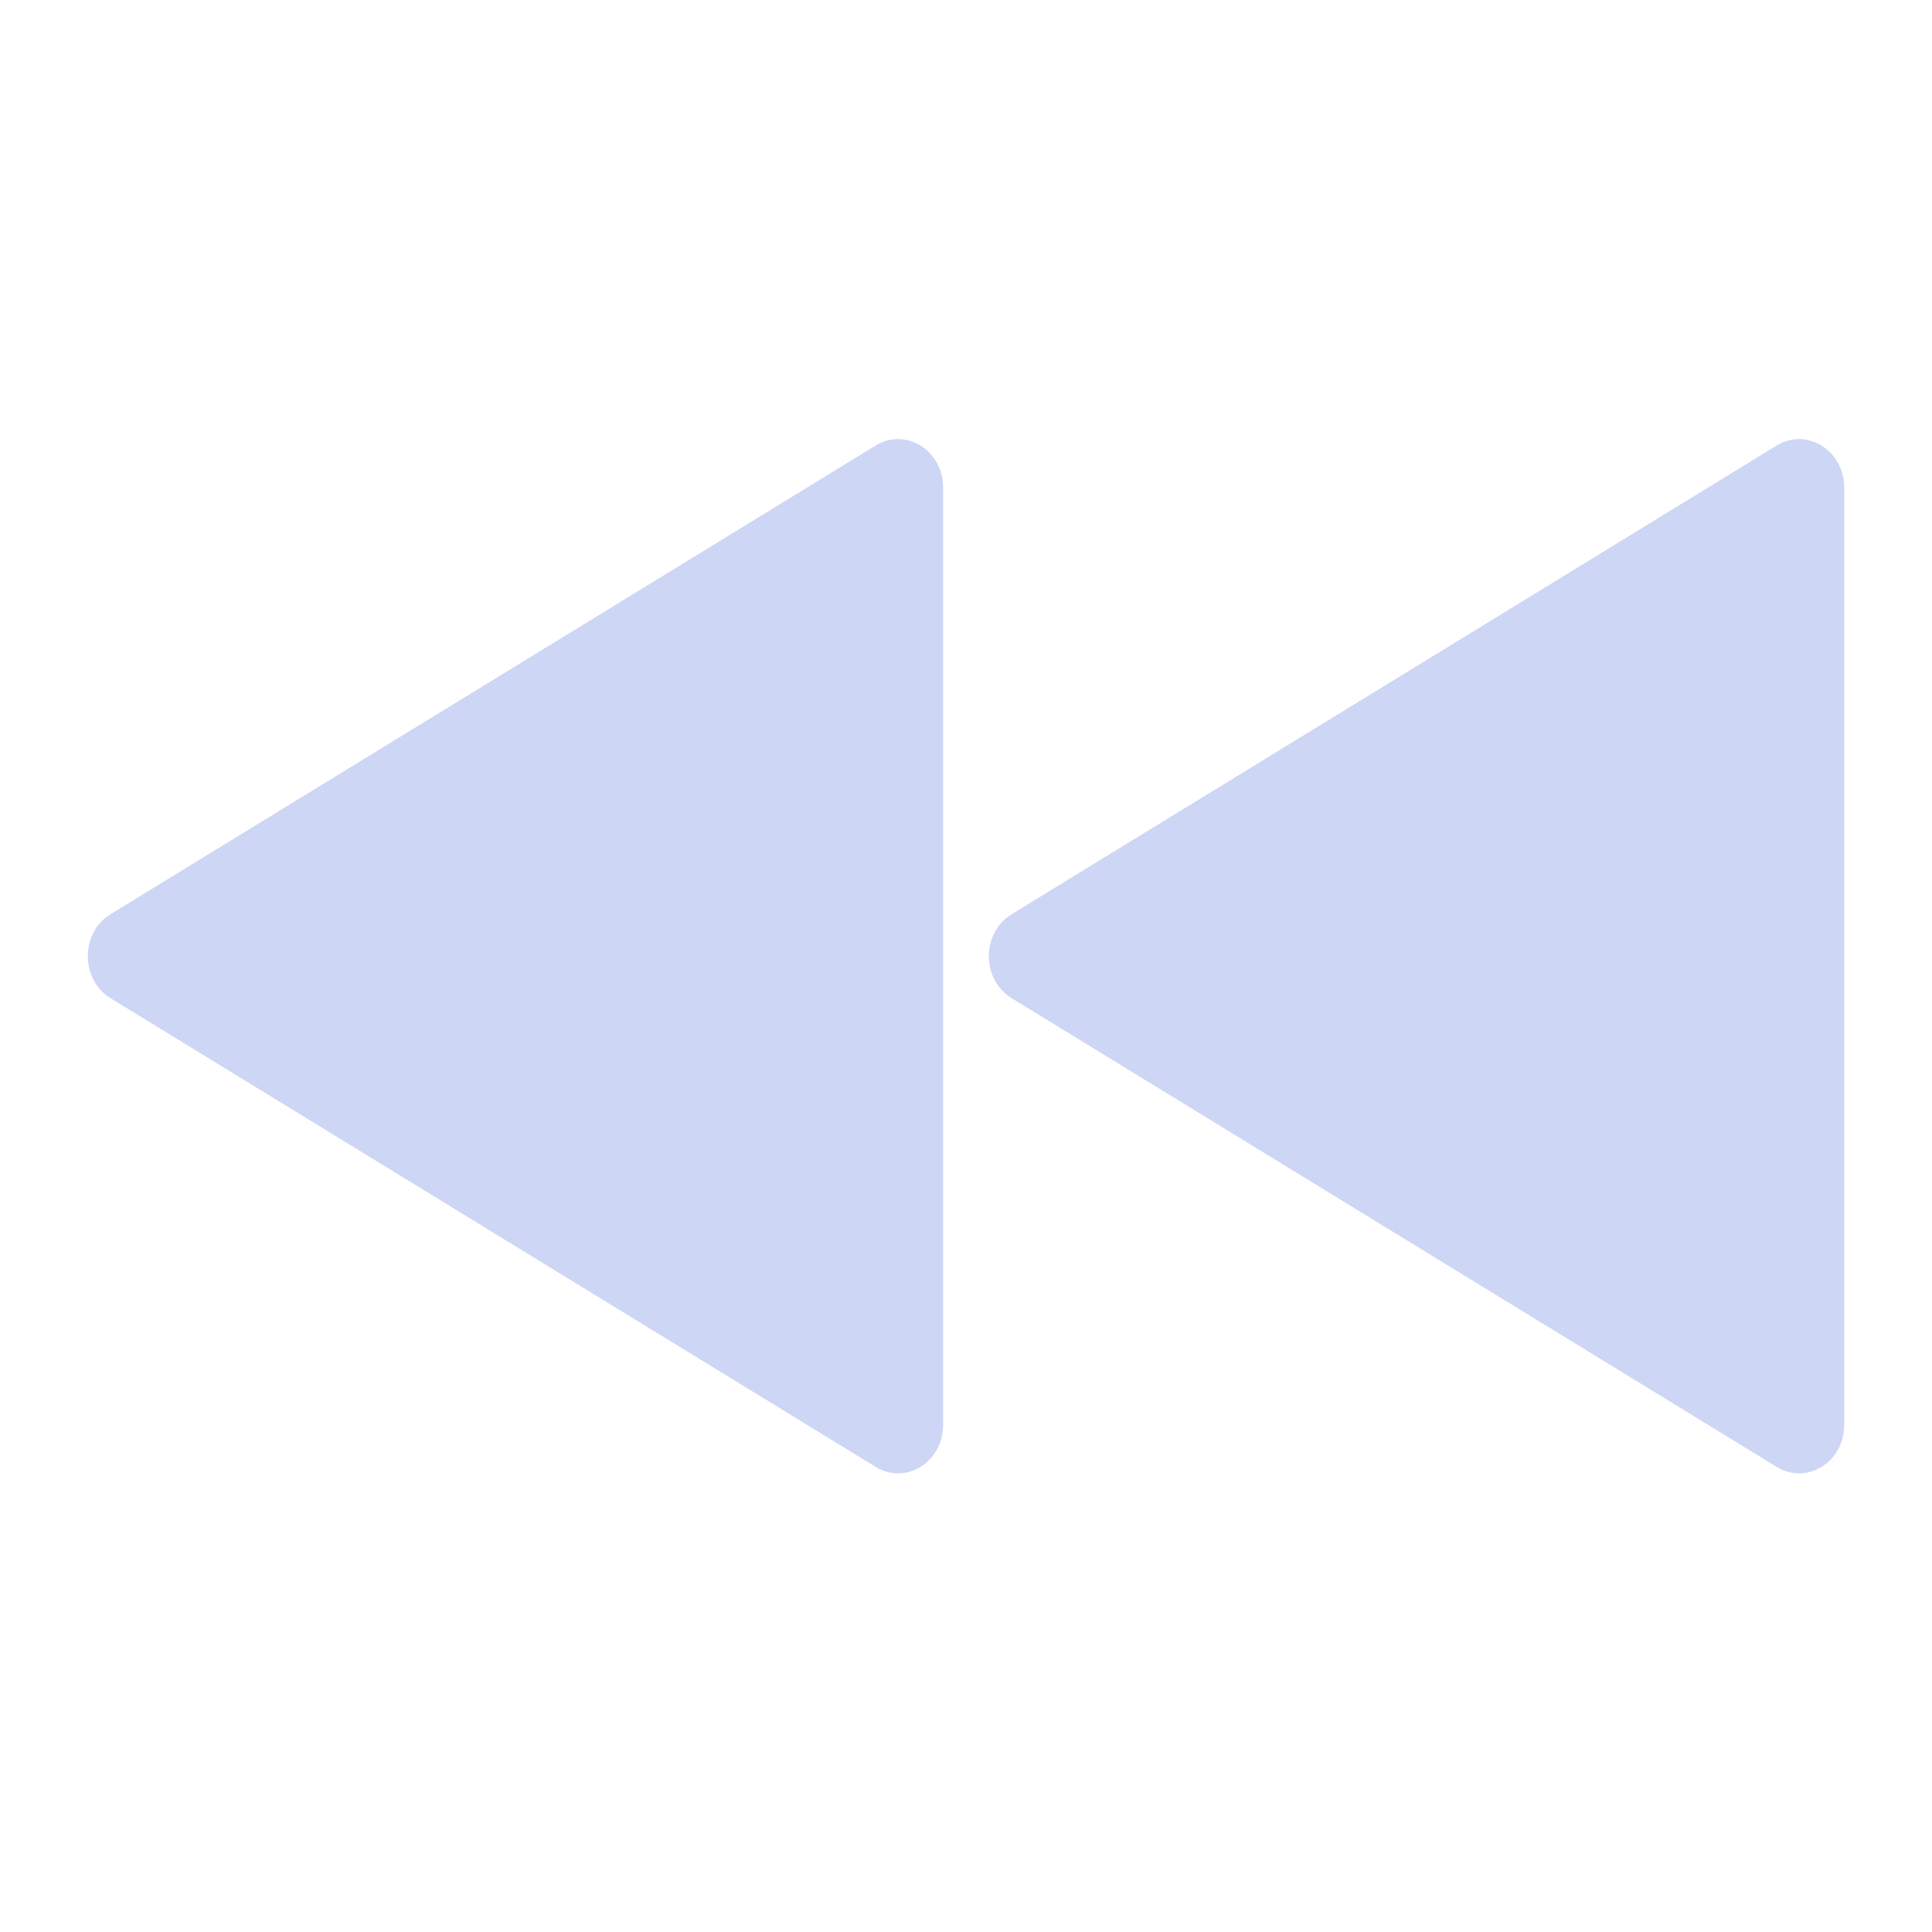 <svg width="22" height="22" viewBox="0 0 22 22" fill="none" xmlns="http://www.w3.org/2000/svg">
<path d="M9.972 5.073C10.314 4.864 10.739 5.129 10.739 5.551V16.227C10.739 16.649 10.314 16.914 9.972 16.704L1.258 11.366C0.914 11.155 0.914 10.622 1.258 10.411L9.972 5.073ZM20.232 5.073C20.574 4.864 21 5.129 21 5.551V16.227C21 16.649 20.574 16.914 20.232 16.704L11.519 11.366C11.174 11.155 11.174 10.622 11.519 10.411L20.232 5.073Z" fill="url(#paint0_linear_451_2654)"/>
<defs>
<linearGradient id="paint0_linear_451_2654" x1="17.281" y1="15.69" x2="6.519" y2="0.363" gradientUnits="userSpaceOnUse">
<stop stop-color="#cdd6f4"/>
<stop offset="1" stop-color="#cdd6f4"/>
</linearGradient>
</defs>
</svg>
